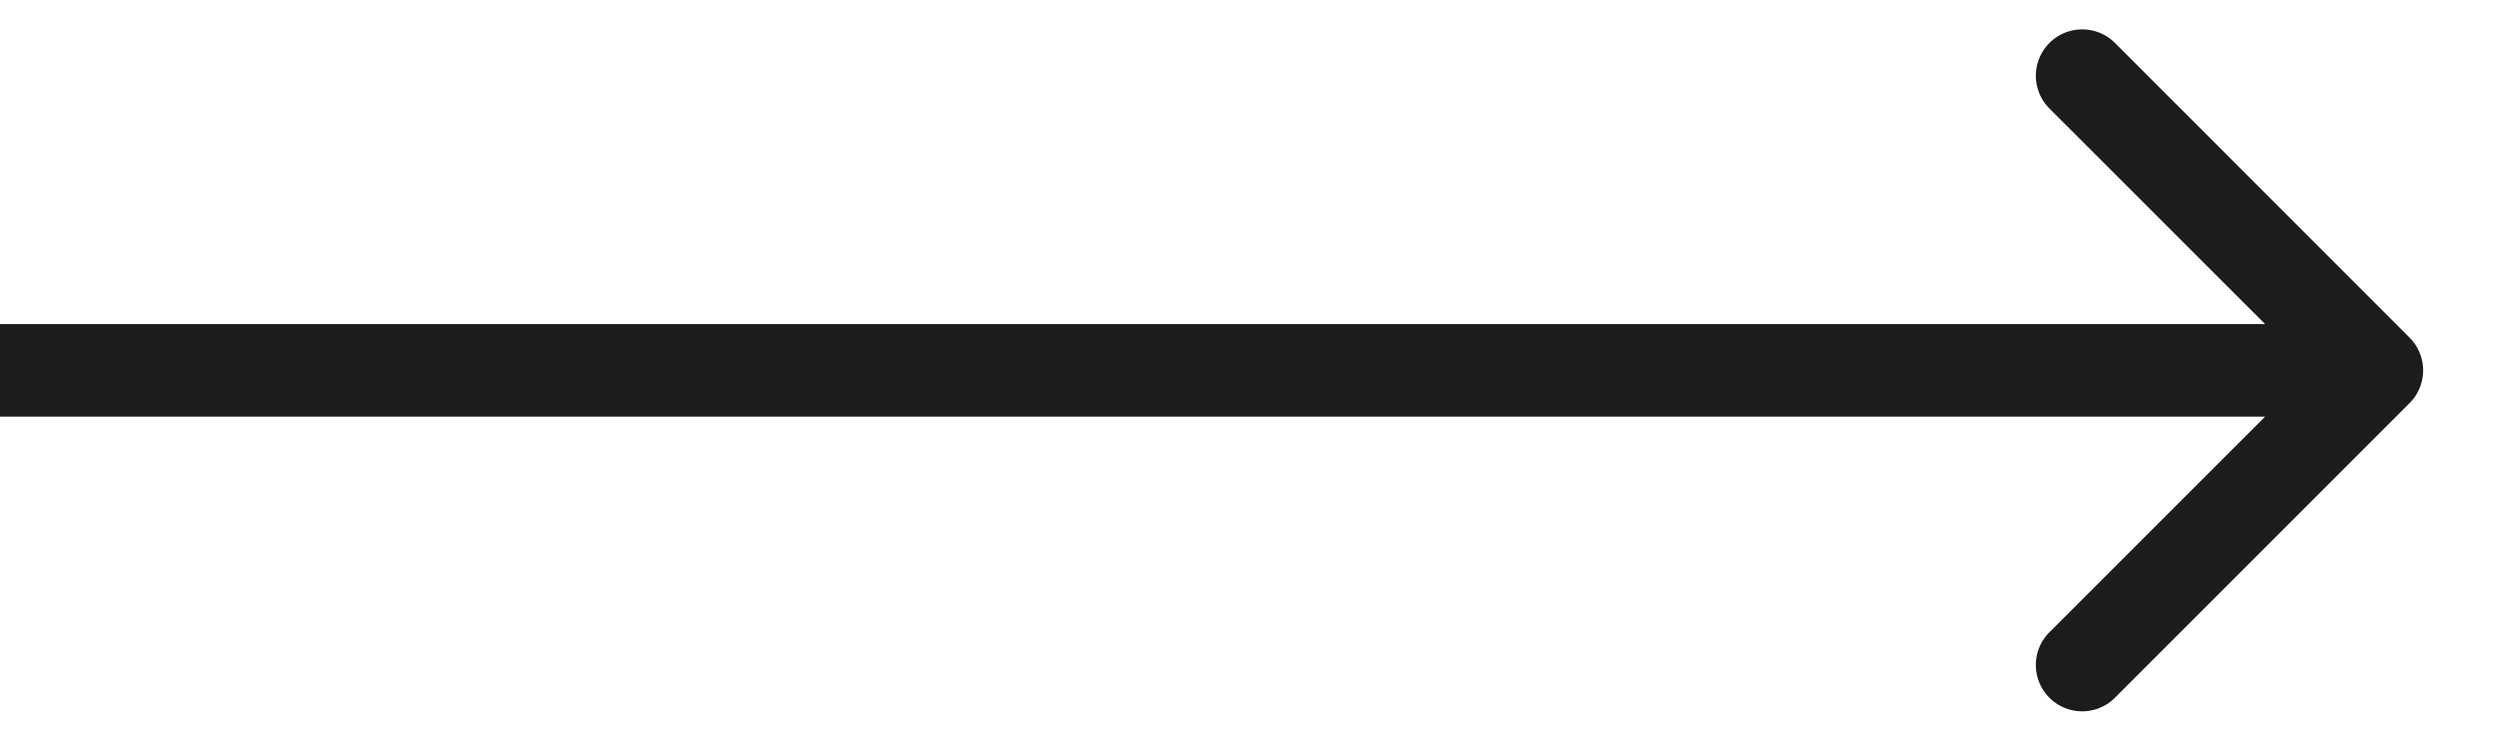<svg width="27" height="8" fill="none" xmlns="http://www.w3.org/2000/svg"><path d="M26.023 4.354a.5.5 0 000-.708L22.842.464a.5.5 0 10-.708.708L24.963 4l-2.829 2.828a.5.5 0 10.707.708l3.182-3.182zM0 4.5h25.67v-1H0v1z" fill="#1E1B1B"/></svg>